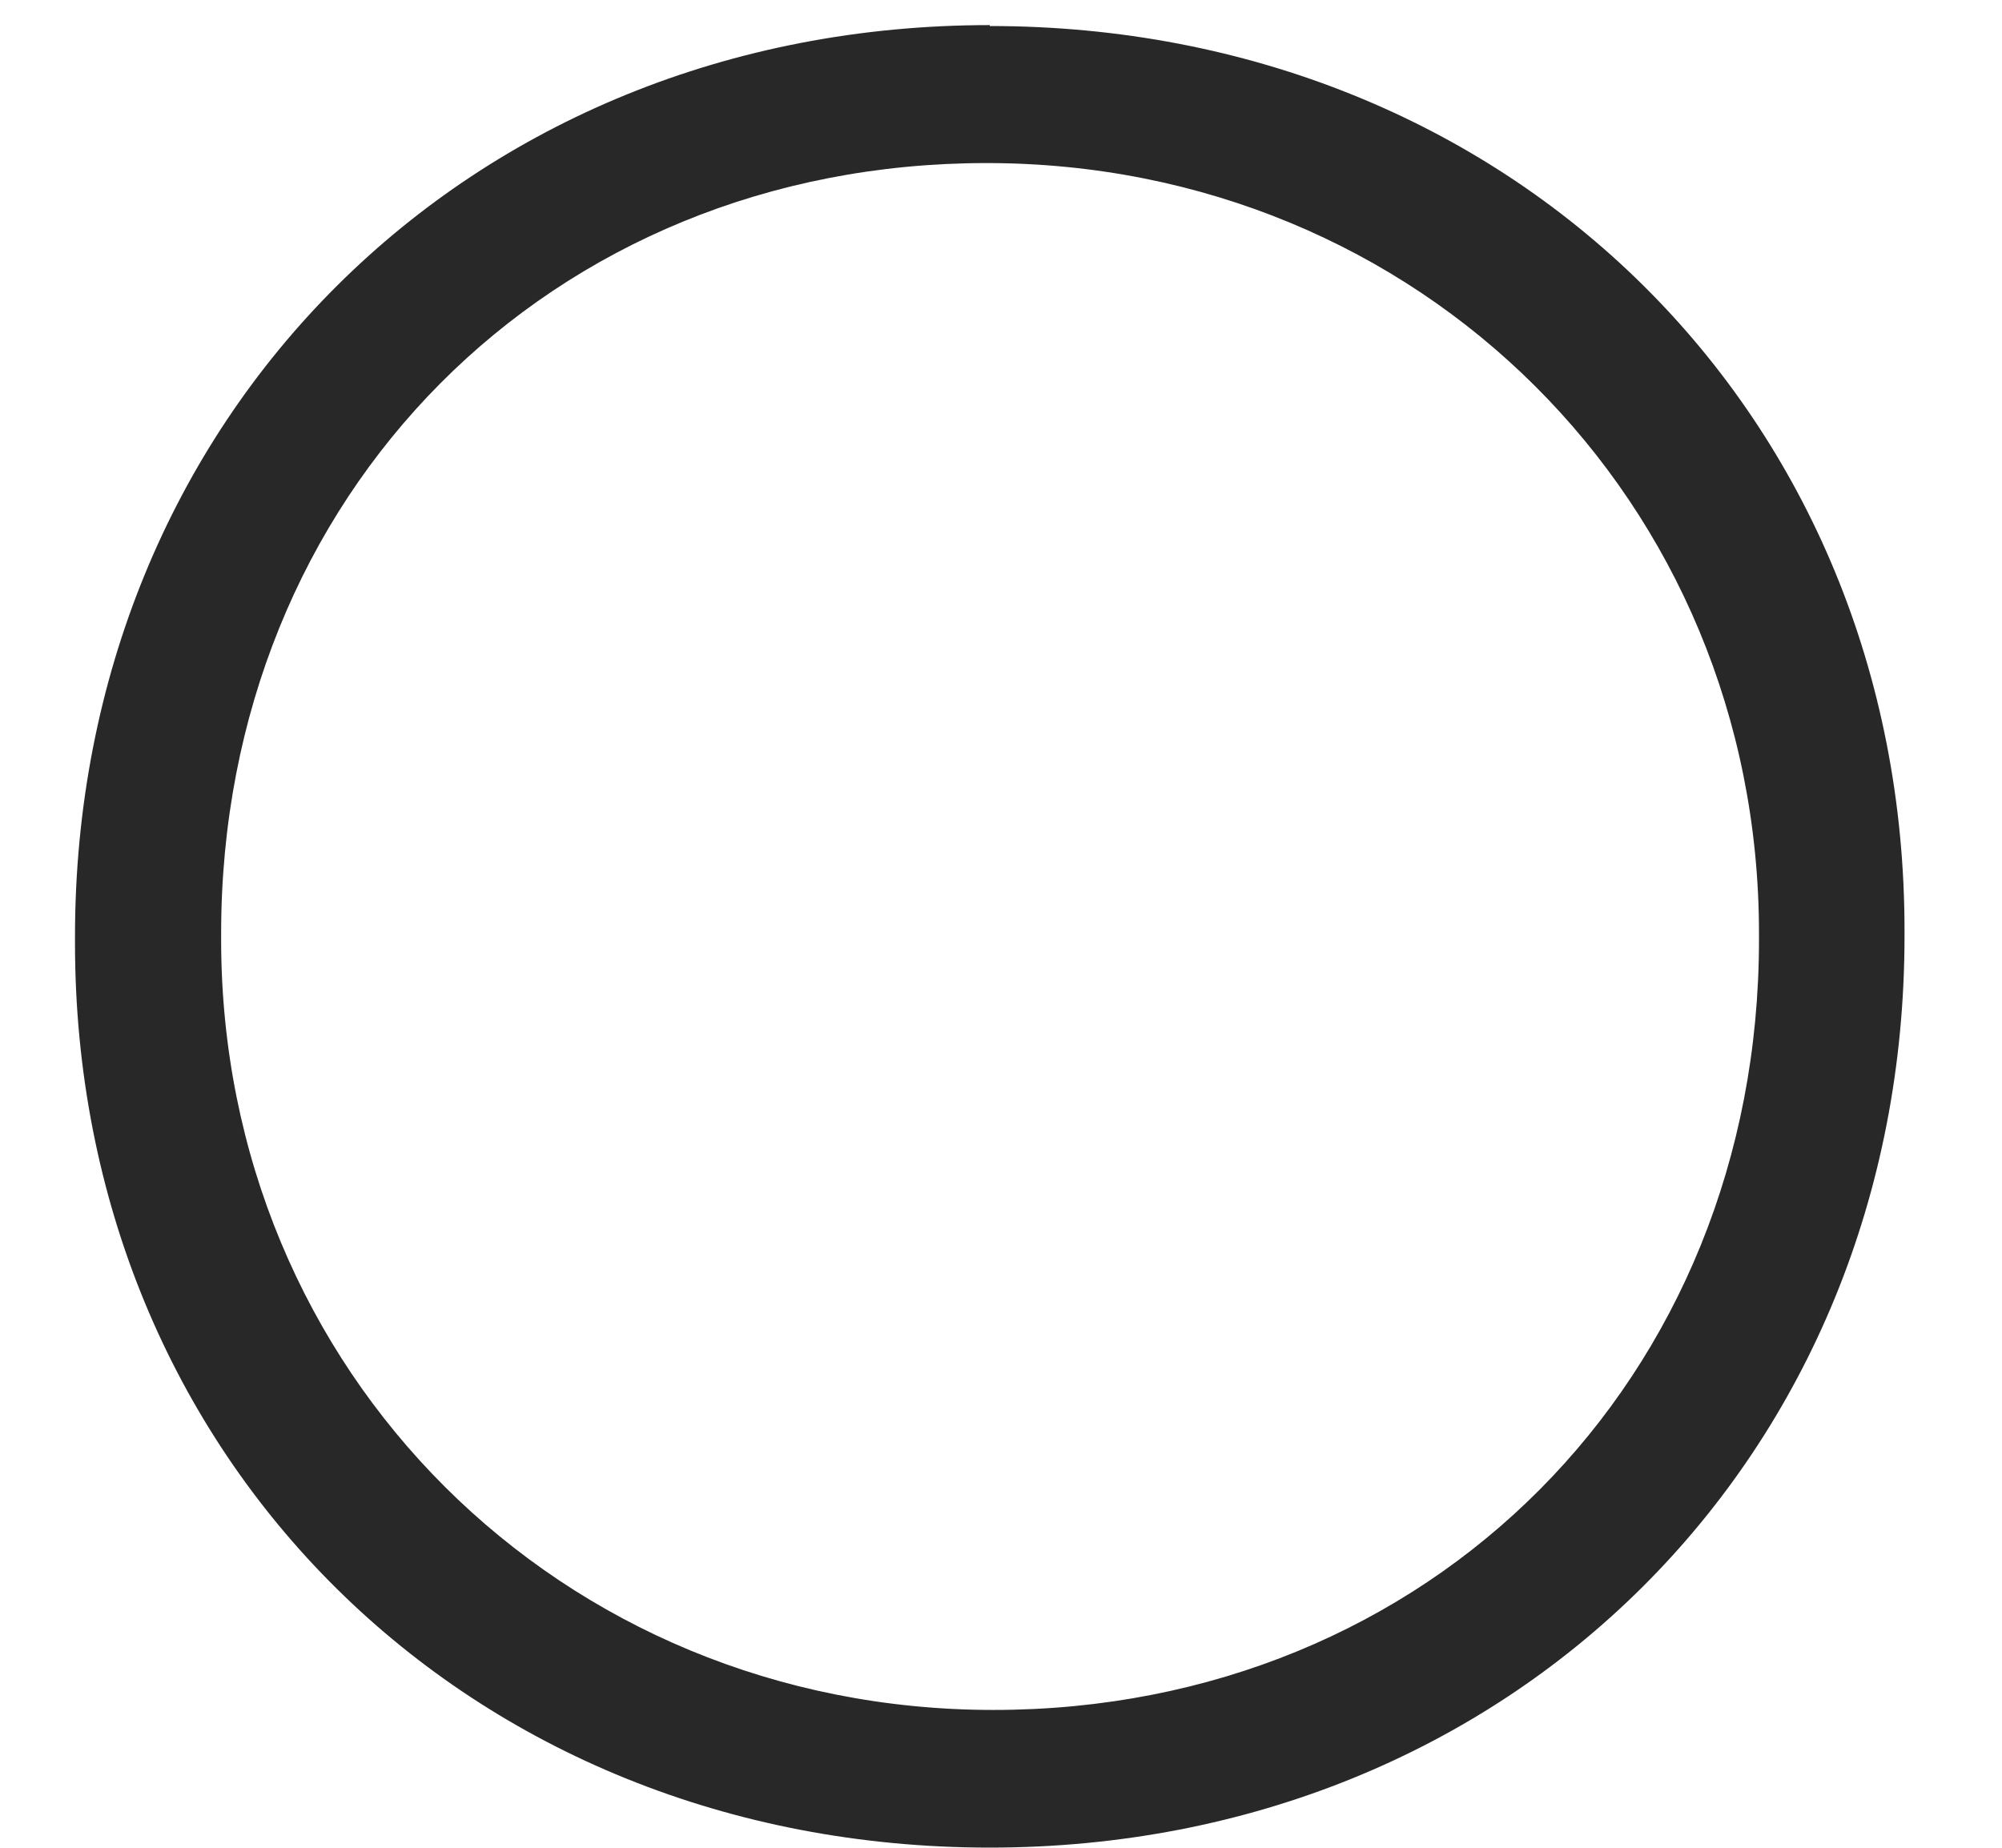 <svg width="13" height="12" viewBox="0 0 13 12" fill="none" xmlns="http://www.w3.org/2000/svg">
<path d="M6.427 0.163C3.04 0.163 0.487 2.708 0.487 6.082V6.125C0.487 9.475 3.041 11.999 6.427 11.999C9.813 11.999 12.367 9.455 12.367 6.08V6.042C12.367 2.693 9.812 0.169 6.427 0.169V0.163ZM11.422 6.061V6.104C11.422 8.954 9.284 11.105 6.451 11.105C3.639 11.105 1.436 8.908 1.436 6.104V6.061C1.436 3.21 3.572 1.059 6.406 1.059C9.219 1.059 11.422 3.256 11.422 6.061Z" fill="#282828"/>
</svg>
